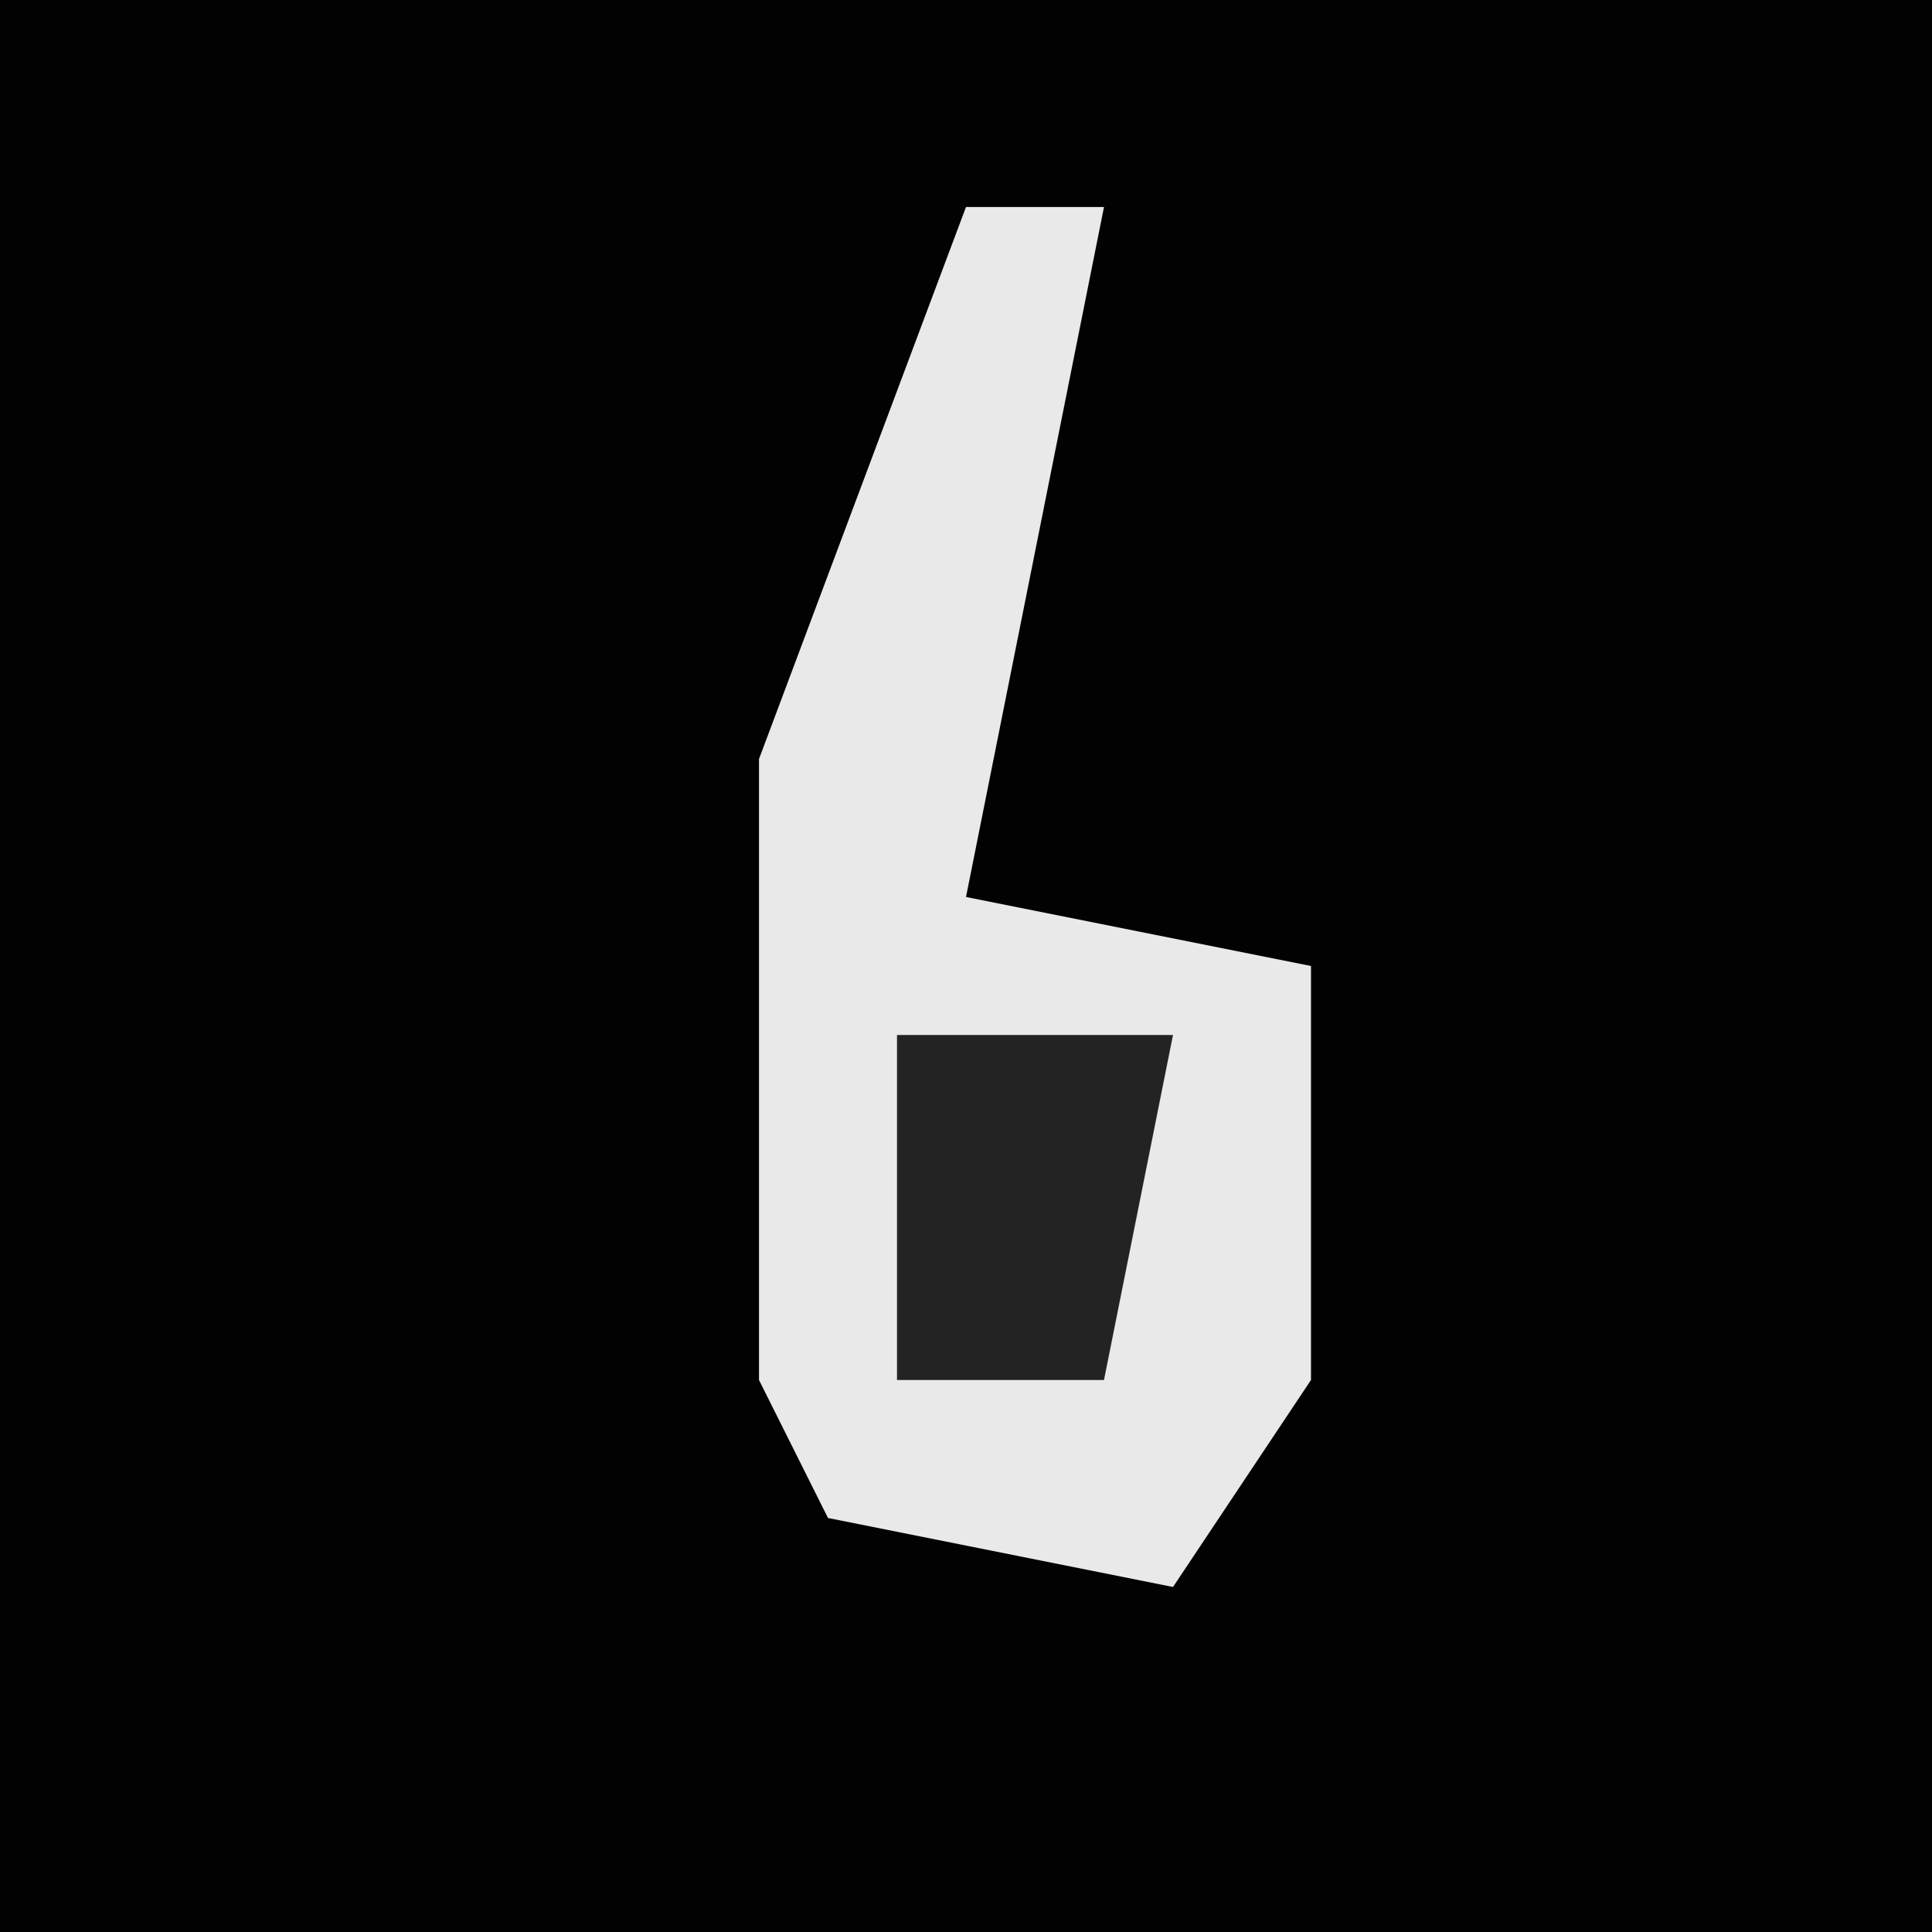 <?xml version="1.0" encoding="UTF-8"?>
<svg version="1.1" xmlns="http://www.w3.org/2000/svg" width="28" height="28">
<path d="M0,0 L28,0 L28,28 L0,28 Z " fill="#020202" transform="translate(0,0)"/>
<path d="M0,0 L2,0 L0,10 L5,11 L5,17 L3,20 L-2,19 L-3,17 L-3,8 Z " fill="#E9E9E9" transform="translate(14,3)"/>
<path d="M0,0 L4,0 L3,5 L0,5 Z " fill="#232323" transform="translate(13,15)"/>
</svg>
